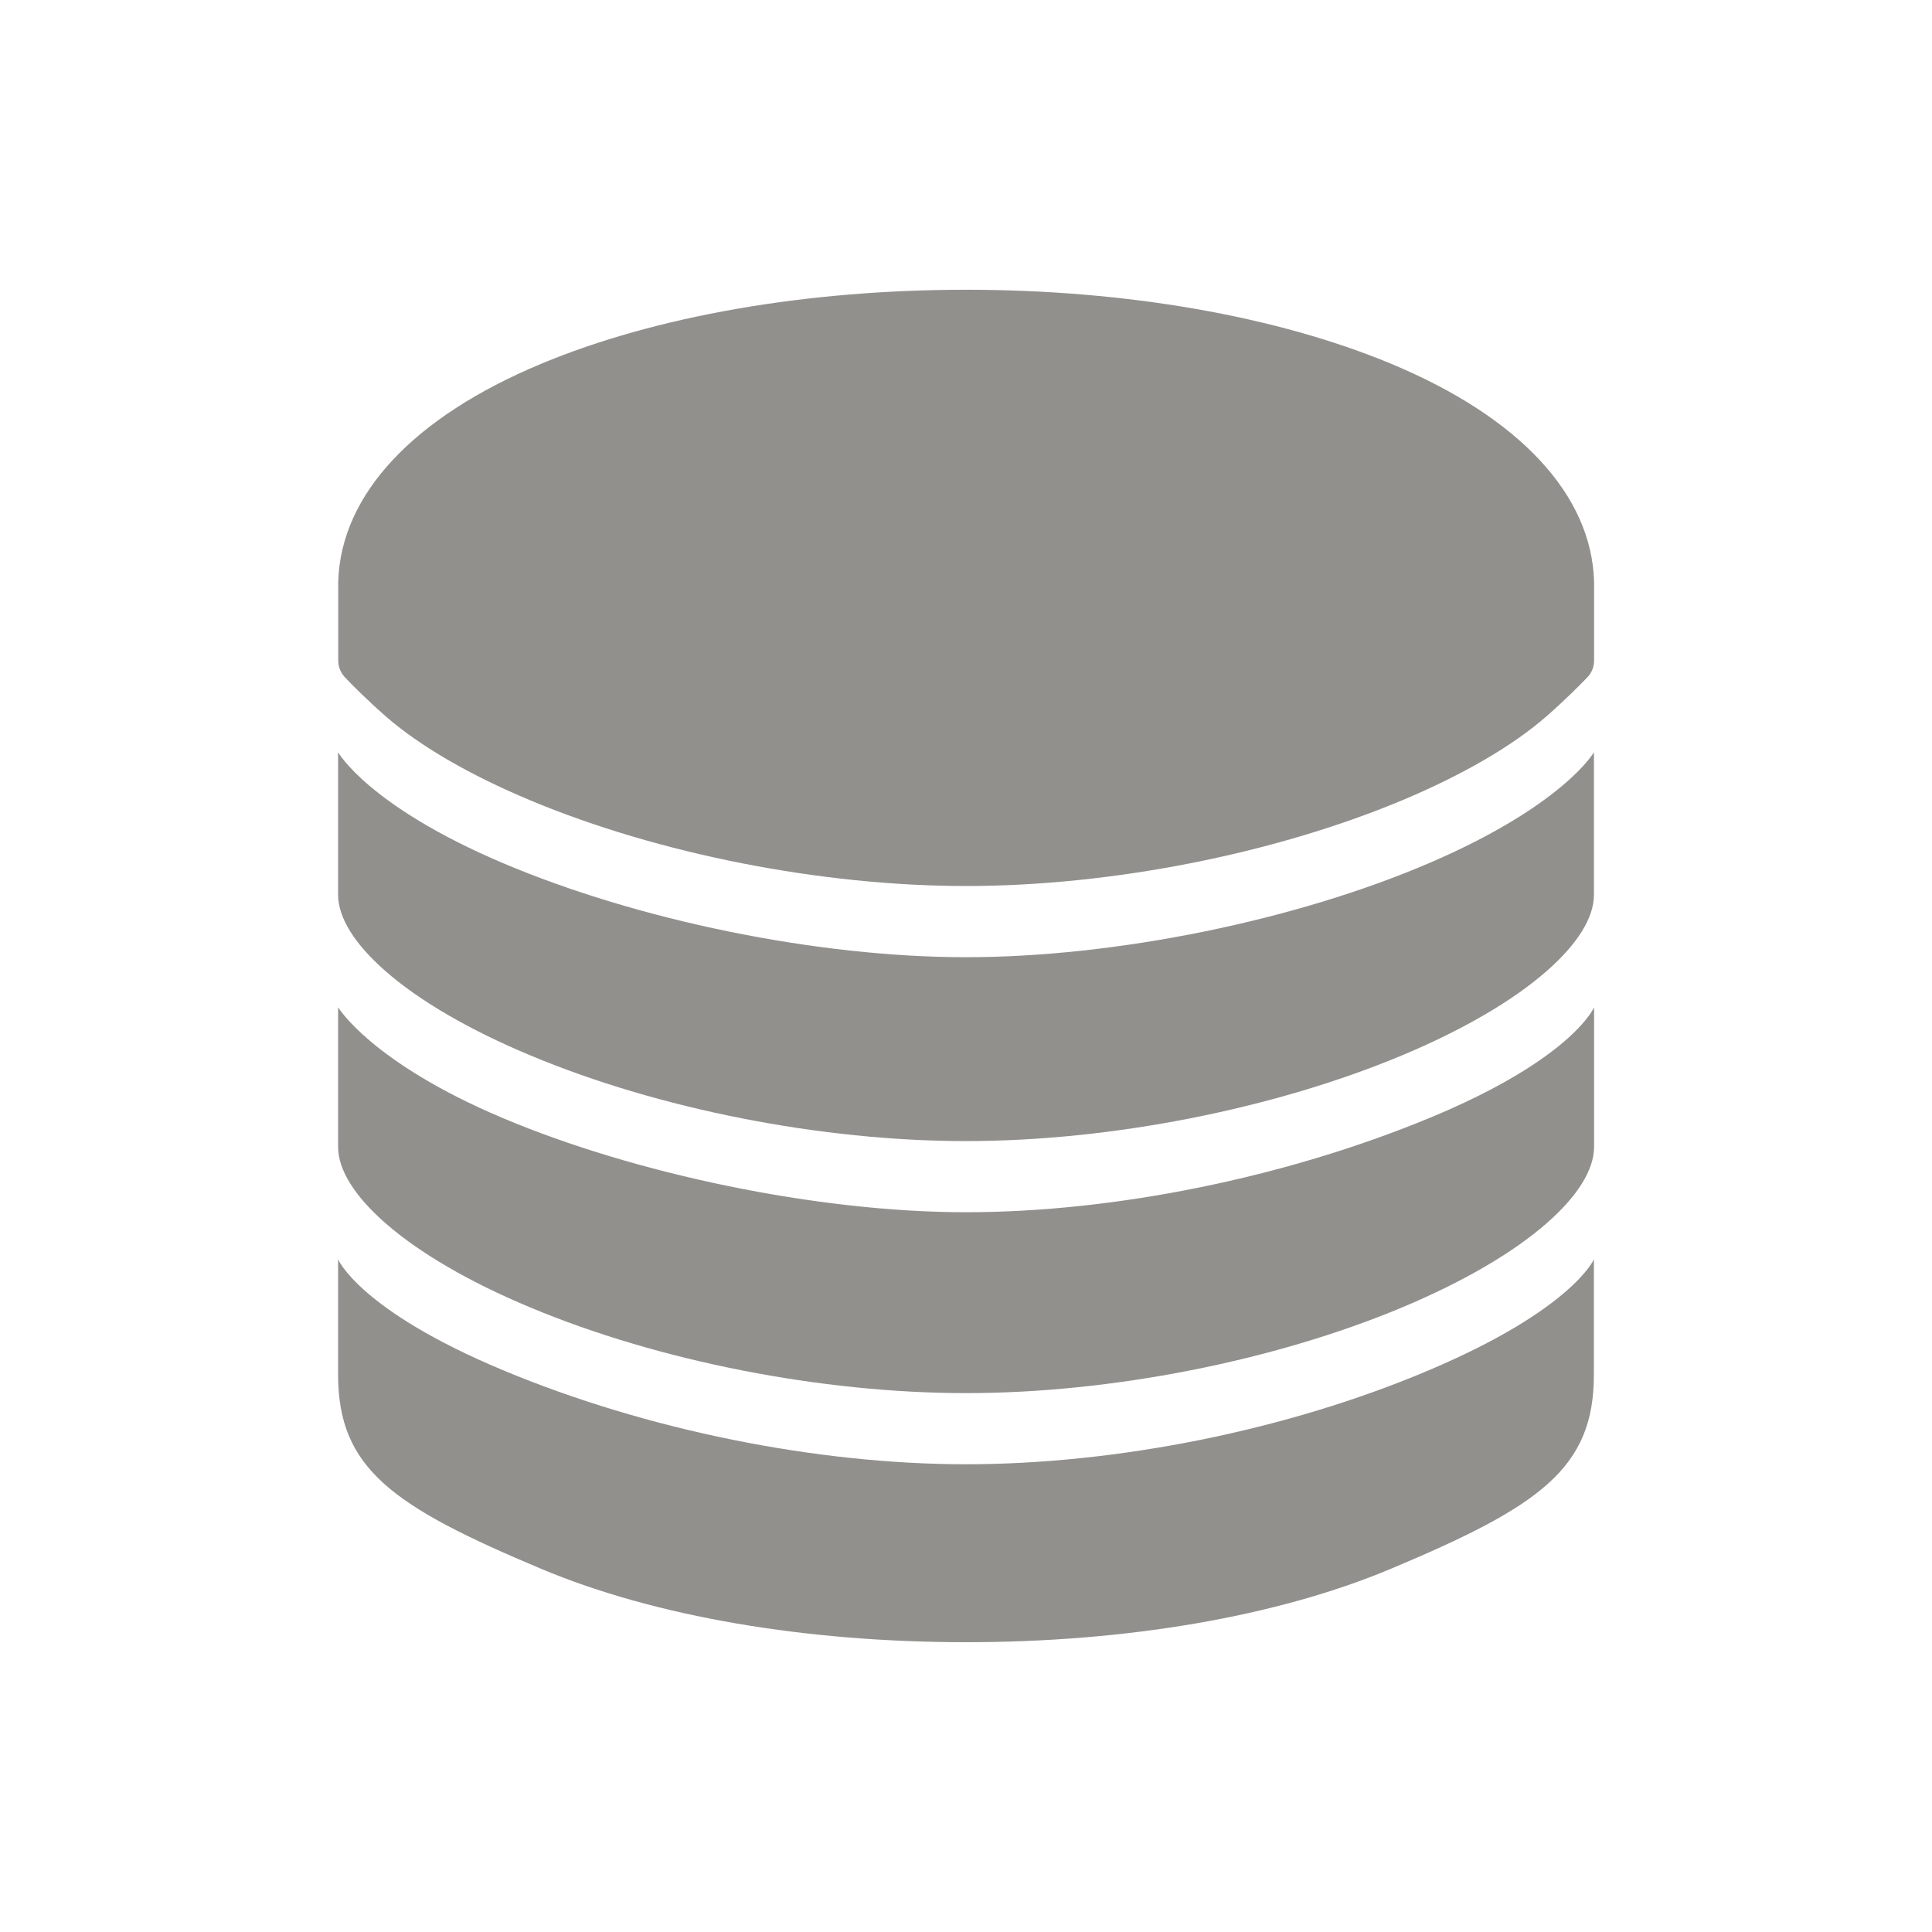 <!-- Generated by IcoMoon.io -->
<svg version="1.1" xmlns="http://www.w3.org/2000/svg" width="40" height="40" viewBox="0 0 40 40">
<title>io-server-sharp</title>
<path fill="#91908d" d="M29.589 28.367c-2.964 1.258-6.502 1.949-9.589 1.949s-6.617-0.706-9.59-1.949-3.41-2.294-3.41-2.294v2.387c0 1.947 1.125 2.727 4.207 4.022 2.363 0.992 5.491 1.518 8.793 1.518s6.429-0.526 8.792-1.518c3.083-1.294 4.208-2.075 4.208-4.022v-2.387s-0.446 1.037-3.411 2.294z"></path>
<path fill="#91908d" d="M7.981 14.826c0.702 0.615 1.739 1.218 3 1.745 2.655 1.11 6.028 1.773 9.022 1.773s6.367-0.663 9.023-1.773c1.258-0.527 2.295-1.13 2.997-1.745 0.379-0.332 0.678-0.633 0.842-0.803 0.086-0.090 0.139-0.211 0.139-0.346 0-0 0-0 0-0.001v0-1.635c-0.053-1.799-1.544-3.401-4.201-4.509-2.376-0.989-5.5-1.533-8.803-1.533s-6.427 0.544-8.796 1.533c-2.651 1.106-4.141 2.703-4.201 4.498v1.646c0 0 0 0.001 0 0.001 0 0.134 0.053 0.255 0.138 0.345l-0-0c0.161 0.171 0.46 0.471 0.839 0.803z"></path>
<path fill="#91908d" d="M29.589 17.869c-2.777 1.193-6.502 1.949-9.589 1.949s-6.804-0.767-9.589-1.949-3.411-2.294-3.411-2.294v2.96c0.005 0.47 0.344 1.013 0.981 1.571 0.702 0.615 1.739 1.219 3 1.745 2.652 1.111 6.025 1.774 9.019 1.774s6.367-0.663 9.023-1.773c1.258-0.526 2.295-1.13 2.997-1.745 0.641-0.562 0.98-1.107 0.981-1.579v-2.953s-0.633 1.101-3.411 2.294z"></path>
<path fill="#91908d" d="M29.589 23.149c-2.964 1.226-6.502 1.949-9.589 1.949s-6.867-0.8-9.589-1.949-3.411-2.294-3.411-2.294v2.891c0 0.472 0.34 1.018 0.981 1.579 0.702 0.615 1.738 1.219 3 1.745 2.655 1.111 6.027 1.773 9.022 1.773s6.367-0.663 9.023-1.773c1.258-0.527 2.295-1.13 2.997-1.745 0.637-0.558 0.976-1.101 0.981-1.571v-2.899s-0.449 1.068-3.414 2.294z"></path>
</svg>
